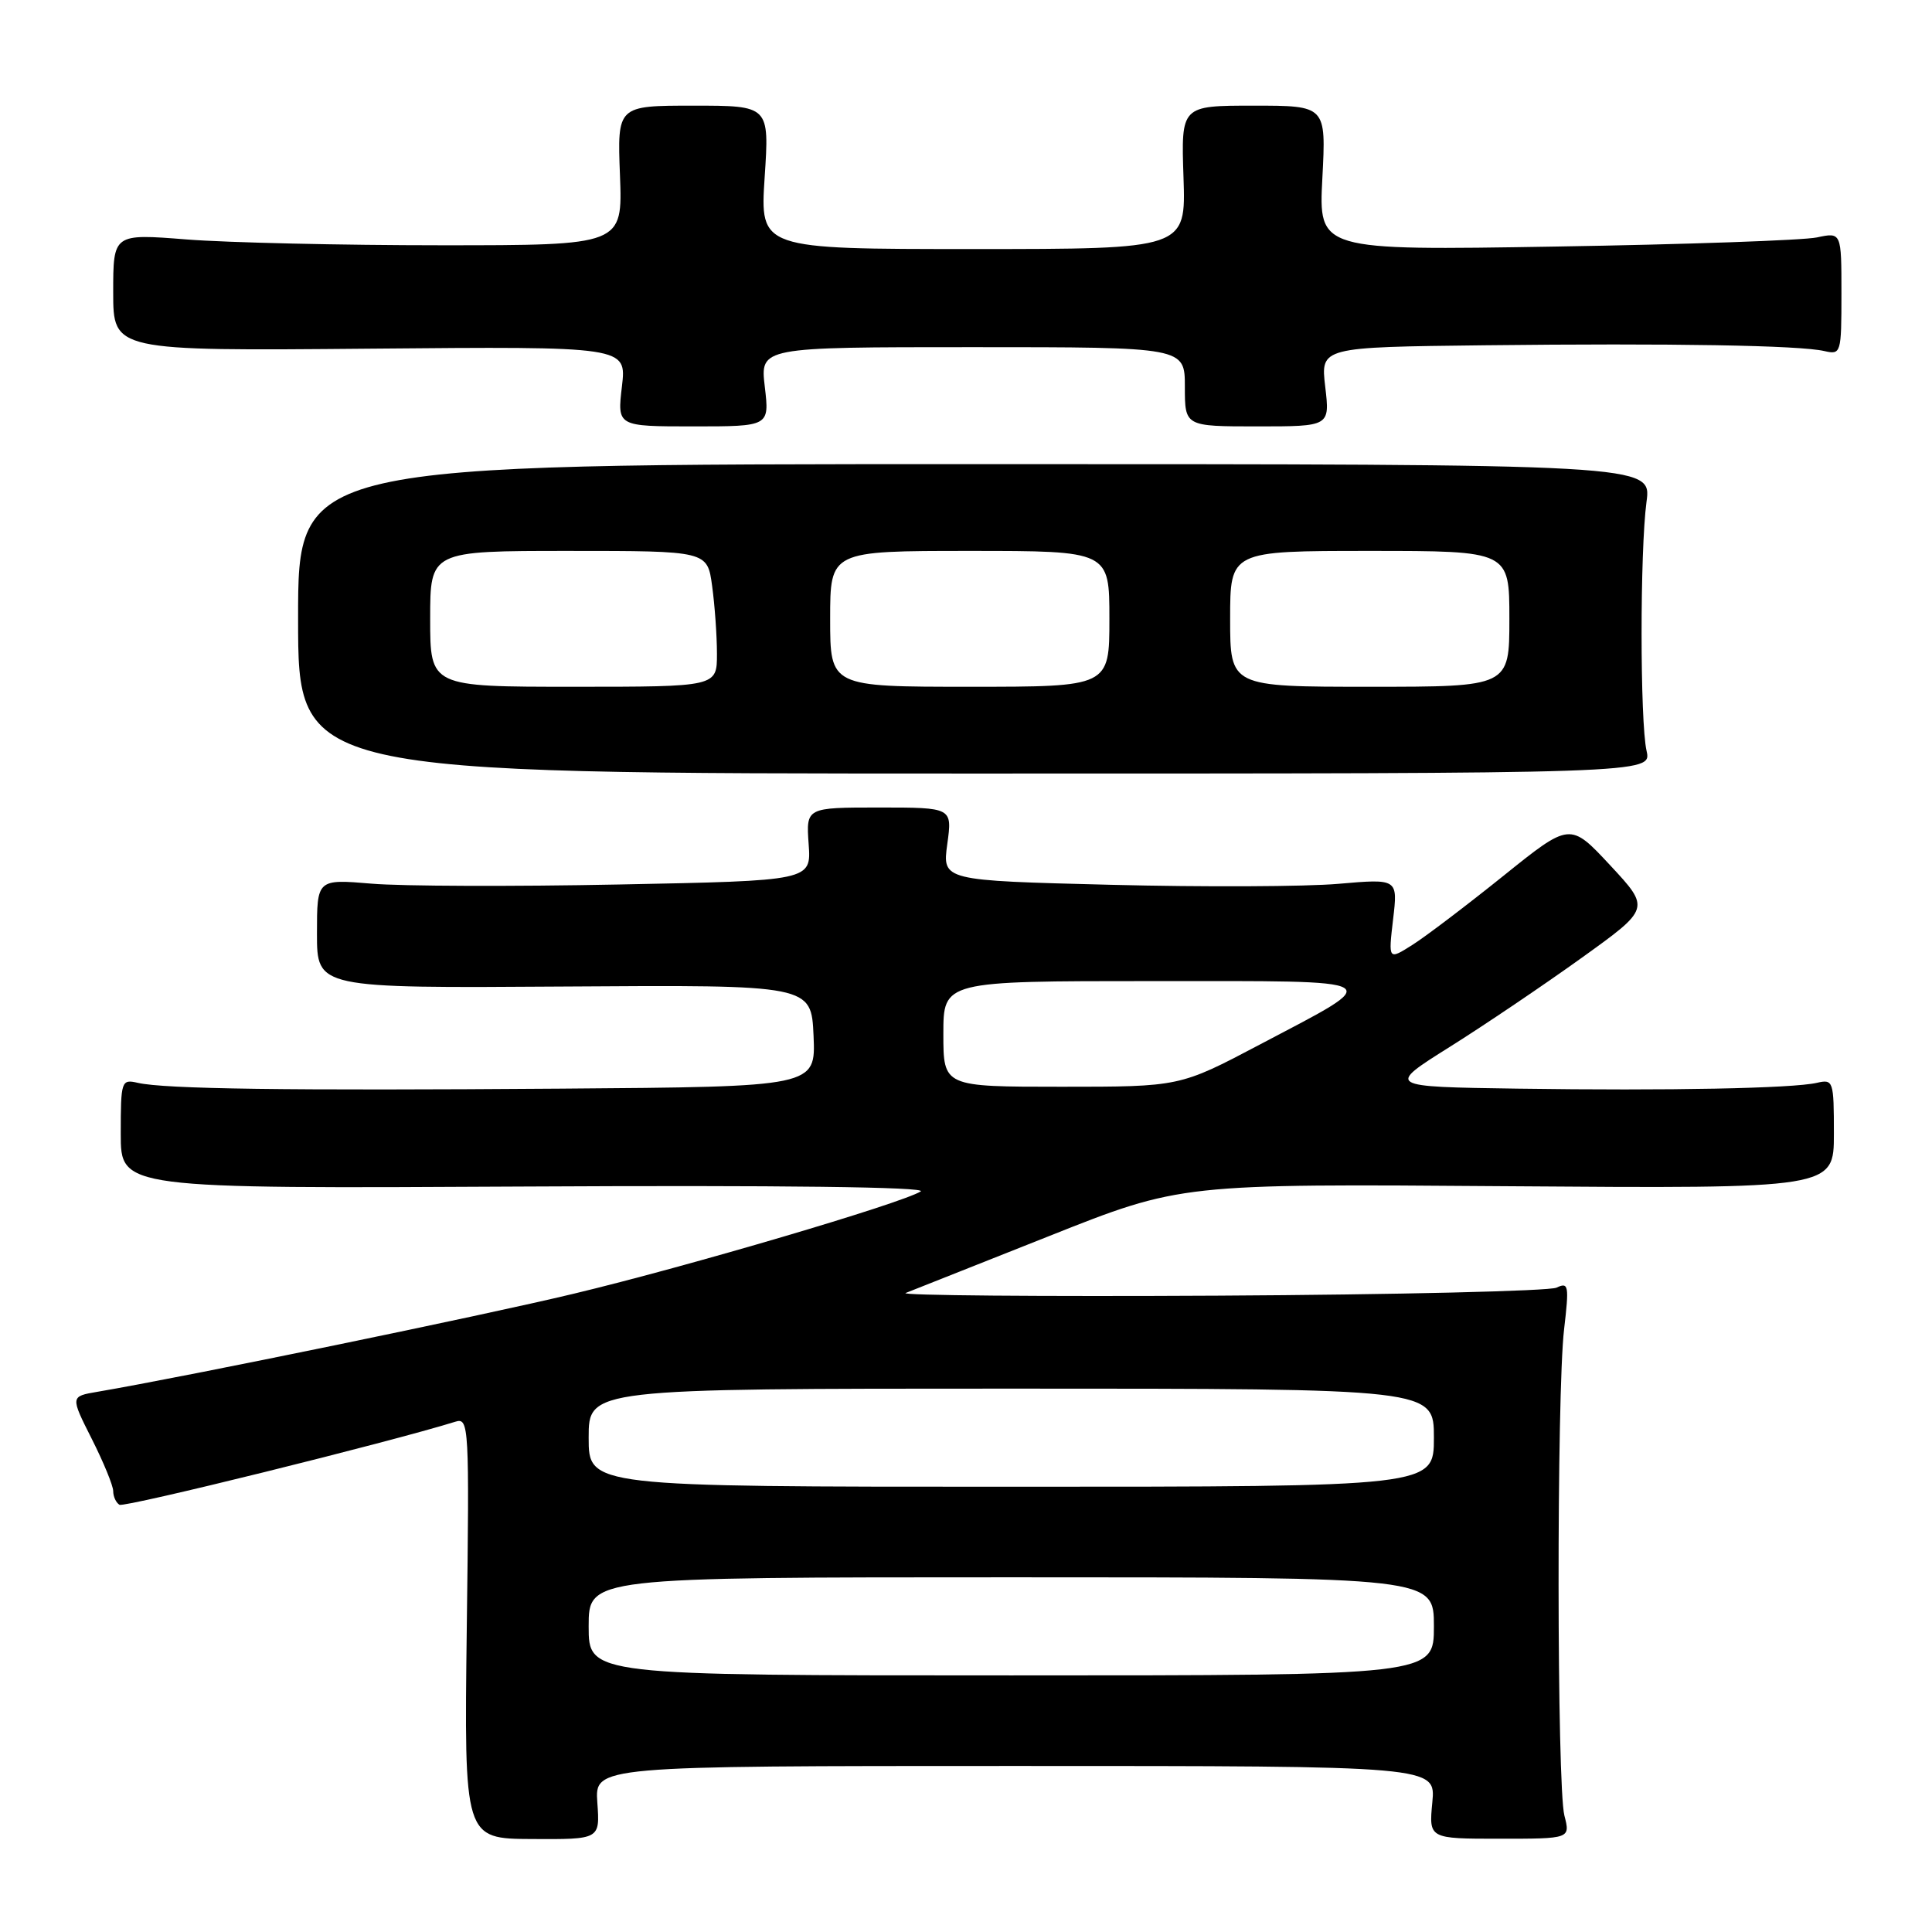 <?xml version="1.0" encoding="UTF-8" standalone="no"?>
<!DOCTYPE svg PUBLIC "-//W3C//DTD SVG 1.1//EN" "http://www.w3.org/Graphics/SVG/1.1/DTD/svg11.dtd" >
<svg xmlns="http://www.w3.org/2000/svg" xmlns:xlink="http://www.w3.org/1999/xlink" version="1.1" viewBox="0 0 256 256">
 <g >
 <path fill="currentColor"
d=" M 79.15 238.86 C 78.81 234.00 78.81 234.00 134.53 234.00 C 190.25 234.00 190.25 234.00 189.79 238.82 C 189.33 243.64 189.33 243.64 198.70 243.64 C 208.08 243.64 208.08 243.64 207.29 240.57 C 206.29 236.67 206.25 184.61 207.25 176.14 C 207.93 170.31 207.85 169.86 206.25 170.62 C 205.29 171.07 185.15 171.55 161.50 171.68 C 137.85 171.81 119.17 171.65 120.00 171.33 C 120.83 171.01 129.36 167.62 138.98 163.80 C 156.45 156.85 156.45 156.85 199.73 157.18 C 243.00 157.50 243.00 157.50 243.00 150.23 C 243.00 143.21 242.92 142.98 240.75 143.48 C 237.51 144.22 221.17 144.54 201.10 144.25 C 183.69 144.00 183.69 144.00 192.10 138.72 C 196.72 135.82 204.59 130.50 209.59 126.91 C 218.68 120.38 218.68 120.38 213.36 114.66 C 208.04 108.95 208.04 108.95 199.19 116.07 C 194.32 119.98 188.90 124.10 187.14 125.21 C 183.96 127.22 183.96 127.22 184.59 121.83 C 185.23 116.43 185.23 116.43 177.36 117.11 C 173.04 117.49 159.46 117.55 147.18 117.24 C 124.86 116.68 124.86 116.68 125.52 111.84 C 126.19 107.00 126.19 107.00 116.50 107.00 C 106.81 107.00 106.81 107.00 107.15 111.85 C 107.50 116.70 107.50 116.70 82.00 117.20 C 67.97 117.48 53.24 117.43 49.25 117.09 C 42.00 116.48 42.00 116.48 42.00 123.71 C 42.00 130.94 42.00 130.94 74.75 130.72 C 107.50 130.50 107.50 130.50 107.80 137.25 C 108.09 144.00 108.09 144.00 74.30 144.25 C 37.96 144.52 21.82 144.30 18.25 143.48 C 16.08 142.98 16.00 143.21 16.00 150.24 C 16.00 157.51 16.00 157.51 69.75 157.22 C 103.28 157.04 122.94 157.28 122.00 157.87 C 119.43 159.46 91.20 167.79 76.00 171.43 C 63.70 174.38 24.75 182.40 12.91 184.42 C 9.32 185.03 9.32 185.03 12.16 190.66 C 13.72 193.75 15.00 196.87 15.00 197.58 C 15.00 198.30 15.37 199.11 15.83 199.39 C 16.48 199.79 51.63 191.10 60.35 188.38 C 62.14 187.82 62.20 188.90 61.85 215.72 C 61.50 243.64 61.50 243.64 70.50 243.68 C 79.50 243.73 79.50 243.73 79.15 238.86 Z  M 218.18 99.50 C 217.30 95.62 217.30 72.98 218.17 66.50 C 218.85 61.50 218.85 61.50 129.17 61.50 C 39.49 61.50 39.49 61.50 39.50 82.00 C 39.50 102.50 39.50 102.50 129.18 102.50 C 218.85 102.50 218.85 102.50 218.18 99.50 Z  M 101.34 51.25 C 100.72 46.00 100.72 46.00 128.86 46.00 C 157.00 46.00 157.00 46.00 157.00 51.25 C 157.00 56.50 157.00 56.50 166.61 56.50 C 176.22 56.50 176.22 56.50 175.60 51.25 C 174.98 46.00 174.98 46.00 196.74 45.75 C 221.52 45.47 238.47 45.75 241.75 46.52 C 243.94 47.02 244.00 46.83 244.00 38.91 C 244.00 30.77 244.00 30.77 240.75 31.46 C 238.96 31.84 223.37 32.39 206.11 32.67 C 174.72 33.19 174.72 33.19 175.22 23.60 C 175.72 14.00 175.72 14.00 166.11 14.00 C 156.50 14.00 156.50 14.00 156.82 23.50 C 157.14 33.00 157.14 33.00 128.92 33.00 C 100.70 33.00 100.70 33.00 101.32 23.50 C 101.95 14.00 101.95 14.00 91.87 14.00 C 81.79 14.00 81.79 14.00 82.15 23.25 C 82.50 32.50 82.50 32.50 58.50 32.50 C 45.30 32.50 30.11 32.15 24.75 31.73 C 15.00 30.96 15.00 30.96 15.00 38.73 C 15.00 46.50 15.00 46.50 49.01 46.20 C 83.03 45.90 83.03 45.90 82.41 51.20 C 81.78 56.50 81.78 56.50 91.87 56.50 C 101.96 56.50 101.96 56.50 101.34 51.25 Z  M 78.00 215.50 C 78.00 209.00 78.00 209.00 134.00 209.00 C 190.00 209.00 190.00 209.00 190.00 215.50 C 190.00 222.00 190.00 222.00 134.00 222.00 C 78.00 222.00 78.00 222.00 78.00 215.50 Z  M 78.00 190.50 C 78.00 184.00 78.00 184.00 134.00 184.00 C 190.00 184.00 190.00 184.00 190.00 190.50 C 190.00 197.00 190.00 197.00 134.00 197.00 C 78.00 197.00 78.00 197.00 78.00 190.50 Z  M 125.00 137.00 C 125.00 130.00 125.00 130.00 152.71 130.00 C 184.55 130.00 183.77 129.54 166.91 138.42 C 156.33 144.00 156.33 144.00 140.66 144.00 C 125.00 144.00 125.00 144.00 125.00 137.00 Z  M 57.00 82.00 C 57.00 73.00 57.00 73.00 75.36 73.00 C 93.73 73.00 93.73 73.00 94.36 77.64 C 94.71 80.19 95.00 84.24 95.00 86.64 C 95.00 91.00 95.00 91.00 76.00 91.00 C 57.00 91.00 57.00 91.00 57.00 82.00 Z  M 110.00 82.00 C 110.00 73.00 110.00 73.00 128.50 73.00 C 147.00 73.00 147.00 73.00 147.00 82.00 C 147.00 91.00 147.00 91.00 128.50 91.00 C 110.00 91.00 110.00 91.00 110.00 82.00 Z  M 163.00 82.00 C 163.00 73.00 163.00 73.00 181.50 73.00 C 200.00 73.00 200.00 73.00 200.00 82.00 C 200.00 91.00 200.00 91.00 181.50 91.00 C 163.00 91.00 163.00 91.00 163.00 82.00 Z "/>
</g>
</svg>